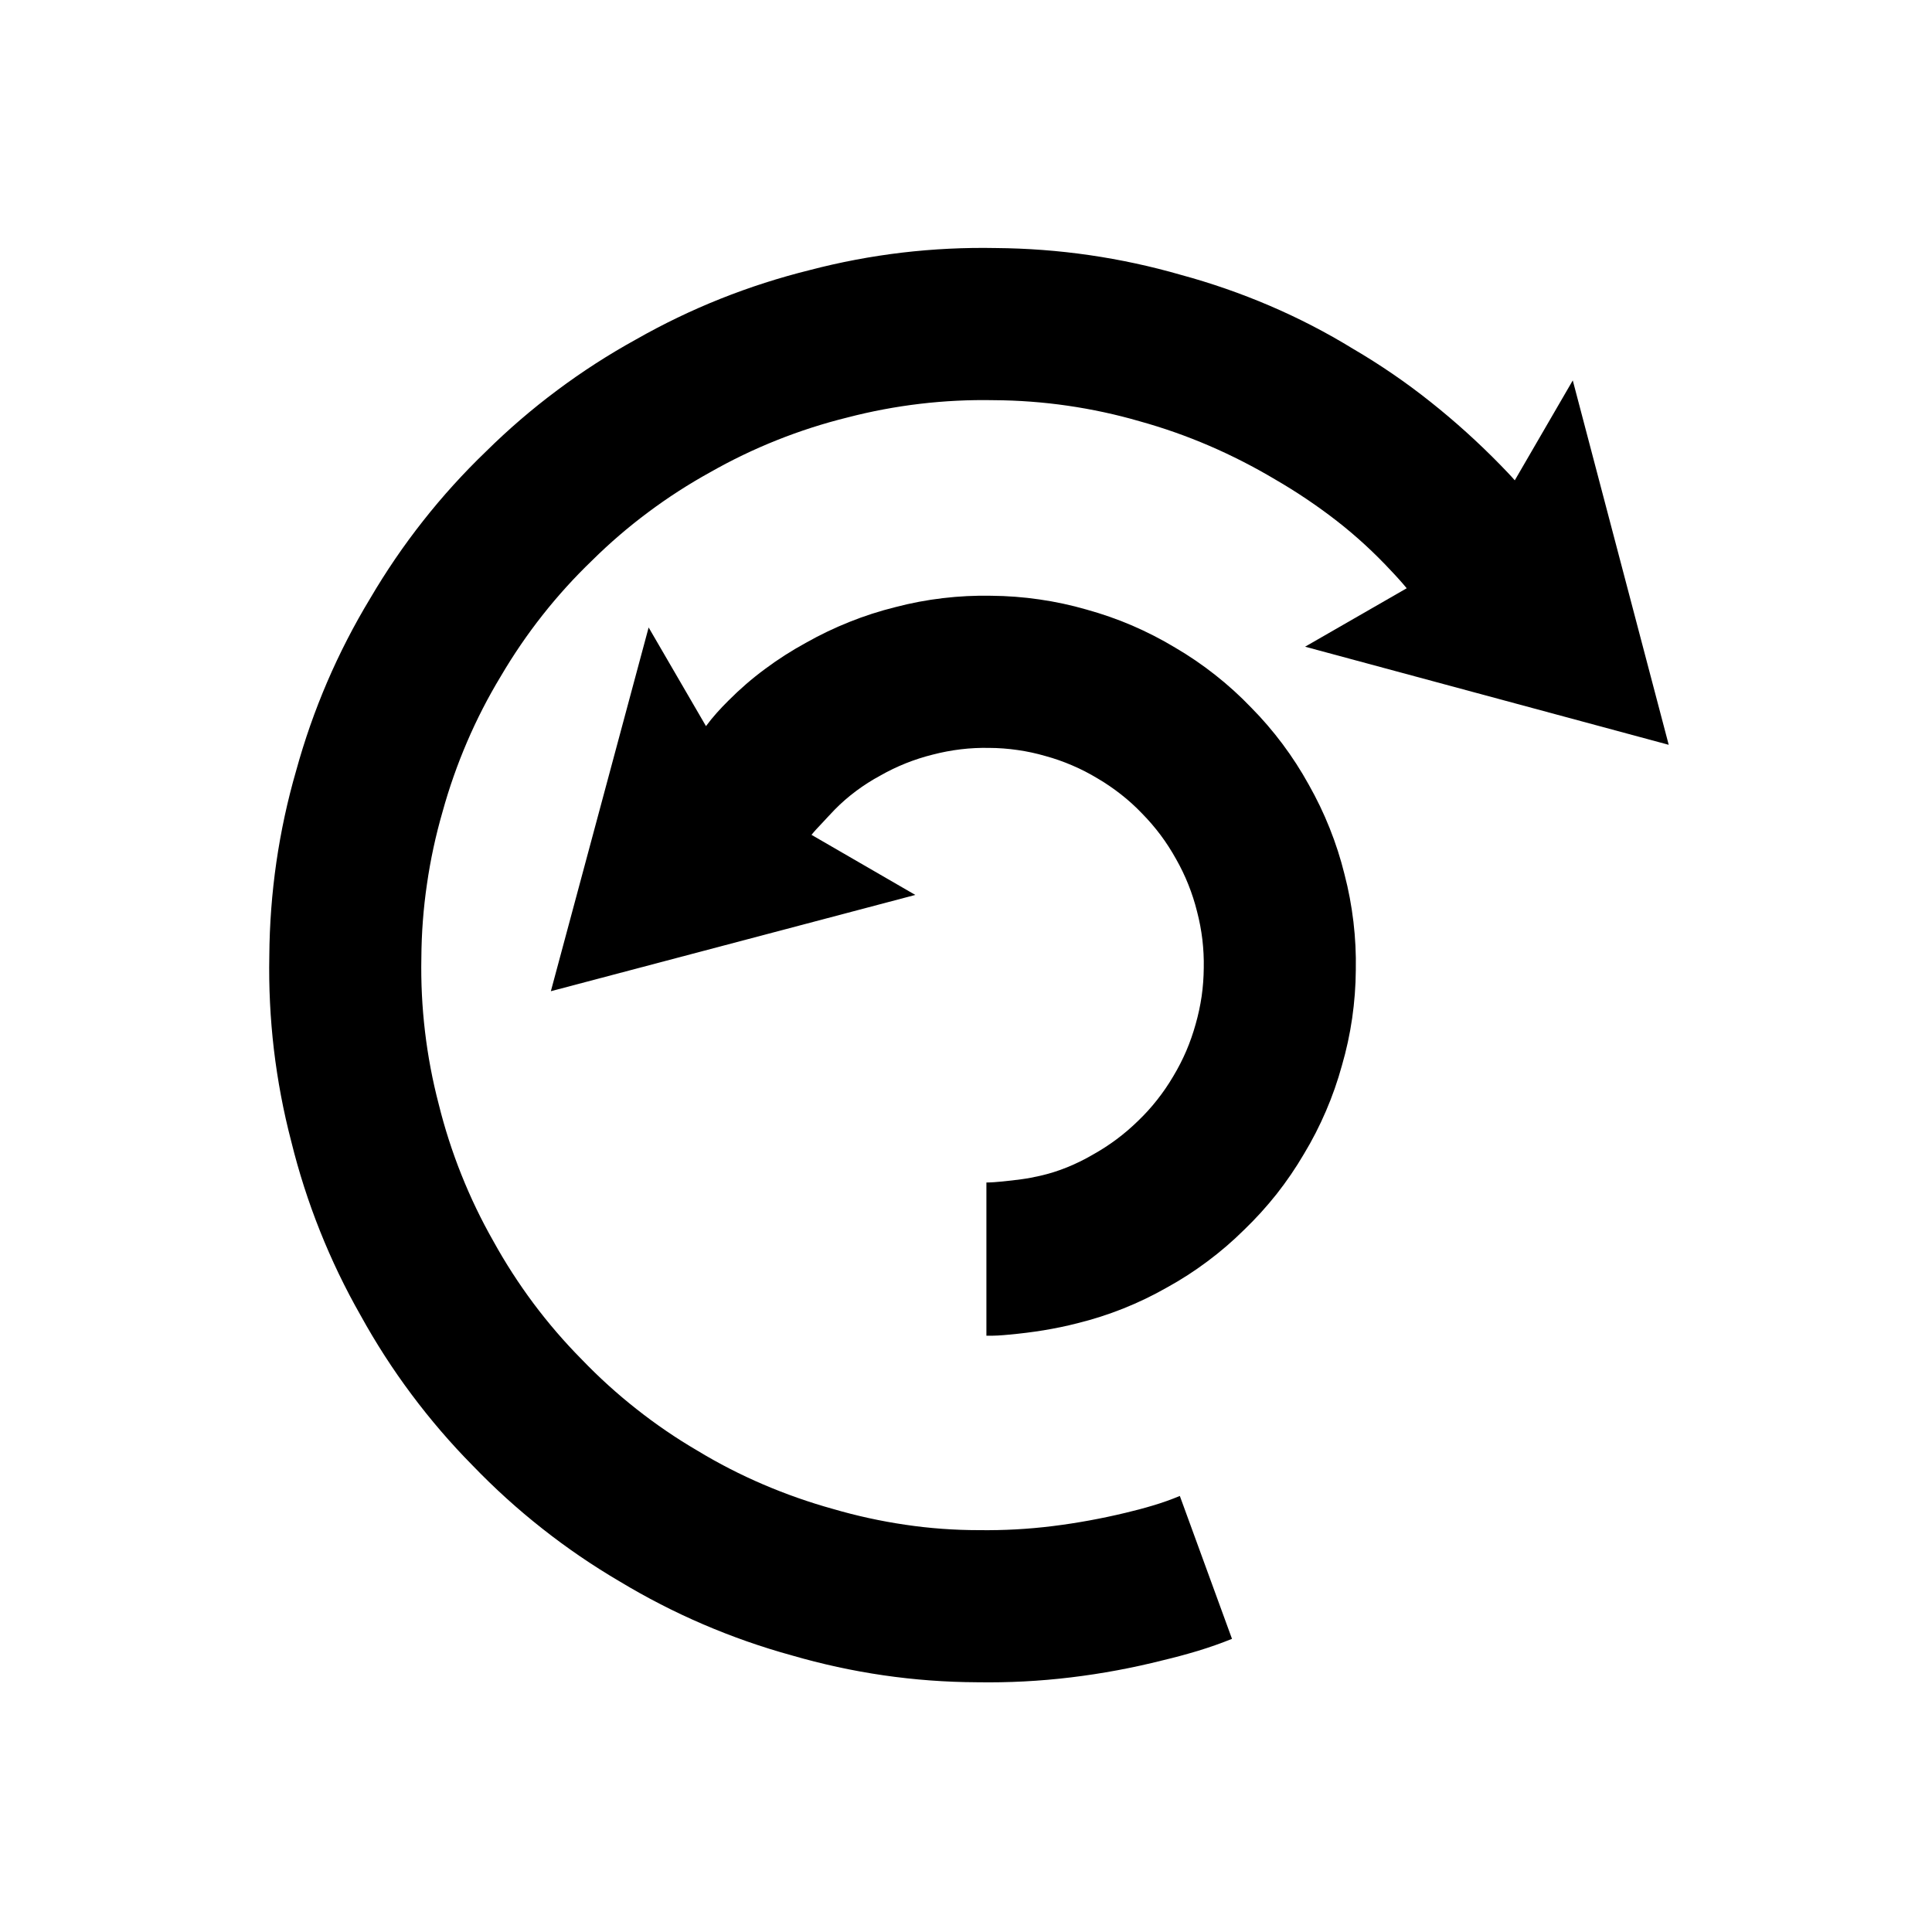 <svg
   xmlns="http://www.w3.org/2000/svg"
   xmlns:xlink="http://www.w3.org/1999/xlink"  
   version="1.1"
   width="60"
   height="60">
  <symbol id="notice_turn" width="60" height="60">
    <path d="m 17.111,30.782 11.315,-2.989 -3.224,-1.866 c 0.048,-0.059 0.096,-0.116 0.147,-0.171 0.052,-0.056 0.104,-0.111 0.156,-0.166 0.07,-0.075 0.139,-0.15 0.209,-0.225 0.069,-0.076 0.139,-0.15 0.211,-0.223 0.206,-0.21 0.429,-0.403 0.665,-0.579 0.237,-0.176 0.486,-0.335 0.746,-0.475 0.256,-0.146 0.522,-0.274 0.796,-0.384 0.274,-0.109 0.554,-0.199 0.84,-0.27 0.285,-0.074 0.575,-0.129 0.868,-0.164 0.292,-0.035 0.588,-0.049 0.882,-0.043 0.295,0.001 0.589,0.024 0.881,0.066 0.291,0.041 0.58,0.104 0.863,0.186 0.284,0.077 0.562,0.175 0.834,0.292 0.27,0.115 0.532,0.25 0.785,0.403 0.254,0.149 0.497,0.315 0.729,0.497 0.233,0.182 0.451,0.381 0.655,0.594 0.206,0.21 0.399,0.434 0.575,0.669 0.176,0.236 0.336,0.485 0.479,0.743 0.146,0.256 0.274,0.522 0.383,0.796 0.11,0.274 0.2,0.554 0.271,0.841 0.074,0.284 0.129,0.574 0.164,0.866 0.034,0.294 0.049,0.588 0.043,0.882 -0.003,0.295 -0.024,0.589 -0.066,0.881 -0.043,0.291 -0.105,0.579 -0.186,0.863 -0.079,0.284 -0.176,0.562 -0.292,0.834 -0.116,0.27 -0.251,0.532 -0.403,0.785 -0.15,0.255 -0.316,0.499 -0.499,0.73 -0.181,0.231 -0.38,0.45 -0.593,0.654 -0.21,0.206 -0.434,0.398 -0.67,0.574 -0.236,0.176 -0.485,0.336 -0.743,0.48 -0.255,0.149 -0.521,0.279 -0.795,0.39 -0.273,0.111 -0.554,0.199 -0.841,0.264 -0.19,0.044 -0.381,0.08 -0.574,0.106 -0.194,0.026 -0.388,0.049 -0.581,0.068 -0.084,0.009 -0.168,0.016 -0.253,0.022 -0.084,0.006 -0.169,0.01 -0.254,0.011 v 4.758 c 0.119,0.002 0.236,0 0.354,-0.006 0.119,-0.007 0.237,-0.016 0.355,-0.028 0.357,-0.033 0.713,-0.076 1.066,-0.134 0.352,-0.058 0.704,-0.13 1.05,-0.219 0.486,-0.12 0.964,-0.273 1.427,-0.458 0.466,-0.186 0.919,-0.404 1.354,-0.652 0.439,-0.241 0.861,-0.514 1.262,-0.814 0.401,-0.299 0.781,-0.626 1.137,-0.979 0.361,-0.347 0.698,-0.719 1.009,-1.111 0.31,-0.394 0.593,-0.809 0.846,-1.241 0.259,-0.427 0.487,-0.874 0.685,-1.335 0.198,-0.46 0.364,-0.934 0.496,-1.416 0.14,-0.481 0.246,-0.971 0.318,-1.468 0.071,-0.496 0.11,-0.996 0.113,-1.496 0.01,-0.501 -0.015,-1.002 -0.074,-1.5 -0.059,-0.497 -0.151,-0.99 -0.278,-1.475 -0.12,-0.486 -0.274,-0.964 -0.46,-1.429 -0.185,-0.466 -0.403,-0.917 -0.65,-1.354 -0.242,-0.438 -0.514,-0.86 -0.814,-1.261 -0.3,-0.401 -0.626,-0.781 -0.979,-1.137 -0.347,-0.362 -0.719,-0.699 -1.113,-1.009 -0.393,-0.31 -0.807,-0.593 -1.24,-0.846 -0.429,-0.259 -0.875,-0.487 -1.335,-0.686 -0.46,-0.198 -0.934,-0.362 -1.416,-0.496 -0.481,-0.139 -0.971,-0.245 -1.468,-0.316 -0.495,-0.072 -0.996,-0.11 -1.498,-0.114 -0.5,-0.01 -1.001,0.015 -1.499,0.074 -0.497,0.059 -0.99,0.151 -1.475,0.279 -0.486,0.12 -0.963,0.274 -1.427,0.46 -0.466,0.186 -0.919,0.403 -1.355,0.65 -0.44,0.24 -0.864,0.511 -1.266,0.811 -0.403,0.297 -0.781,0.625 -1.134,0.98 -0.126,0.124 -0.247,0.251 -0.365,0.383 -0.119,0.133 -0.23,0.27 -0.335,0.412 l -1.781,-3.064 -3.036,11.294 z"/>
    <path d="m 51.824,23.132 -2.98,-11.318 -1.801,3.103 c -0.072,-0.083 -0.147,-0.165 -0.224,-0.245 -0.075,-0.081 -0.152,-0.16 -0.23,-0.239 -0.679,-0.695 -1.401,-1.347 -2.163,-1.952 -0.76,-0.605 -1.564,-1.156 -2.404,-1.647 -0.829,-0.509 -1.694,-0.956 -2.587,-1.338 -0.895,-0.383 -1.815,-0.703 -2.754,-0.958 -0.935,-0.27 -1.886,-0.475 -2.849,-0.615 -0.963,-0.14 -1.934,-0.212 -2.905,-0.22 -0.973,-0.019 -1.945,0.029 -2.911,0.142 -0.965,0.115 -1.923,0.295 -2.862,0.541 -0.945,0.234 -1.871,0.531 -2.775,0.891 -0.904,0.36 -1.781,0.783 -2.626,1.264 -0.851,0.469 -1.67,0.996 -2.449,1.579 -0.78,0.581 -1.518,1.216 -2.21,1.9 -0.701,0.674 -1.355,1.395 -1.956,2.159 -0.603,0.764 -1.151,1.569 -1.643,2.408 -0.504,0.833 -0.949,1.698 -1.333,2.591 -0.384,0.894 -0.705,1.812 -0.963,2.75 -0.271,0.935 -0.476,1.886 -0.616,2.849 -0.139,0.963 -0.212,1.934 -0.219,2.905 -0.019,0.973 0.029,1.945 0.142,2.911 0.115,0.965 0.295,1.923 0.541,2.862 0.233,0.945 0.53,1.871 0.891,2.775 0.36,0.904 0.782,1.781 1.264,2.626 0.469,0.851 0.996,1.67 1.579,2.449 0.581,0.779 1.216,1.518 1.899,2.21 0.675,0.701 1.396,1.355 2.16,1.956 0.764,0.603 1.567,1.151 2.406,1.643 0.833,0.502 1.699,0.948 2.592,1.331 0.894,0.384 1.812,0.706 2.75,0.964 0.934,0.271 1.885,0.479 2.848,0.619 0.963,0.14 1.934,0.212 2.906,0.216 0.974,0.016 1.946,-0.034 2.913,-0.151 0.965,-0.116 1.92,-0.294 2.861,-0.532 0.364,-0.086 0.725,-0.184 1.083,-0.291 0.359,-0.109 0.714,-0.234 1.062,-0.374 l -1.62,-4.438 c -0.273,0.114 -0.55,0.212 -0.833,0.296 -0.282,0.085 -0.568,0.16 -0.855,0.228 -0.745,0.179 -1.5,0.318 -2.26,0.412 -0.759,0.095 -1.524,0.136 -2.289,0.126 -0.766,0 -1.531,-0.055 -2.289,-0.168 -0.759,-0.111 -1.509,-0.275 -2.245,-0.49 -0.739,-0.205 -1.462,-0.459 -2.167,-0.761 -0.704,-0.301 -1.386,-0.651 -2.041,-1.048 -0.661,-0.386 -1.295,-0.819 -1.896,-1.294 -0.603,-0.474 -1.17,-0.989 -1.701,-1.542 -0.539,-0.545 -1.039,-1.126 -1.498,-1.74 -0.458,-0.615 -0.874,-1.259 -1.244,-1.93 -0.379,-0.666 -0.711,-1.357 -0.995,-2.069 -0.284,-0.711 -0.519,-1.442 -0.703,-2.186 -0.194,-0.741 -0.336,-1.495 -0.426,-2.256 -0.09,-0.76 -0.128,-1.526 -0.113,-2.292 0.005,-0.766 0.062,-1.531 0.174,-2.289 0.109,-0.759 0.271,-1.509 0.484,-2.245 0.204,-0.739 0.458,-1.462 0.76,-2.166 0.302,-0.705 0.652,-1.386 1.049,-2.042 0.388,-0.661 0.82,-1.295 1.294,-1.896 0.475,-0.603 0.99,-1.17 1.542,-1.701 0.545,-0.539 1.126,-1.039 1.74,-1.496 0.614,-0.459 1.259,-0.875 1.93,-1.245 0.666,-0.379 1.357,-0.711 2.069,-0.995 0.711,-0.284 1.442,-0.519 2.186,-0.703 0.741,-0.193 1.495,-0.335 2.255,-0.425 0.761,-0.09 1.528,-0.128 2.294,-0.113 0.766,0.004 1.532,0.061 2.291,0.171 0.757,0.11 1.508,0.271 2.243,0.485 0.738,0.205 1.46,0.459 2.163,0.762 0.705,0.304 1.387,0.654 2.046,1.046 0.665,0.385 1.304,0.815 1.91,1.286 0.604,0.47 1.167,0.989 1.688,1.55 0.084,0.087 0.165,0.176 0.246,0.266 0.081,0.09 0.16,0.182 0.237,0.275 l -3.156,1.815 11.291,3.046 z"/>
  </symbol>
  <use xlink:href="#notice_turn" x="0" y="0" />
</svg>
